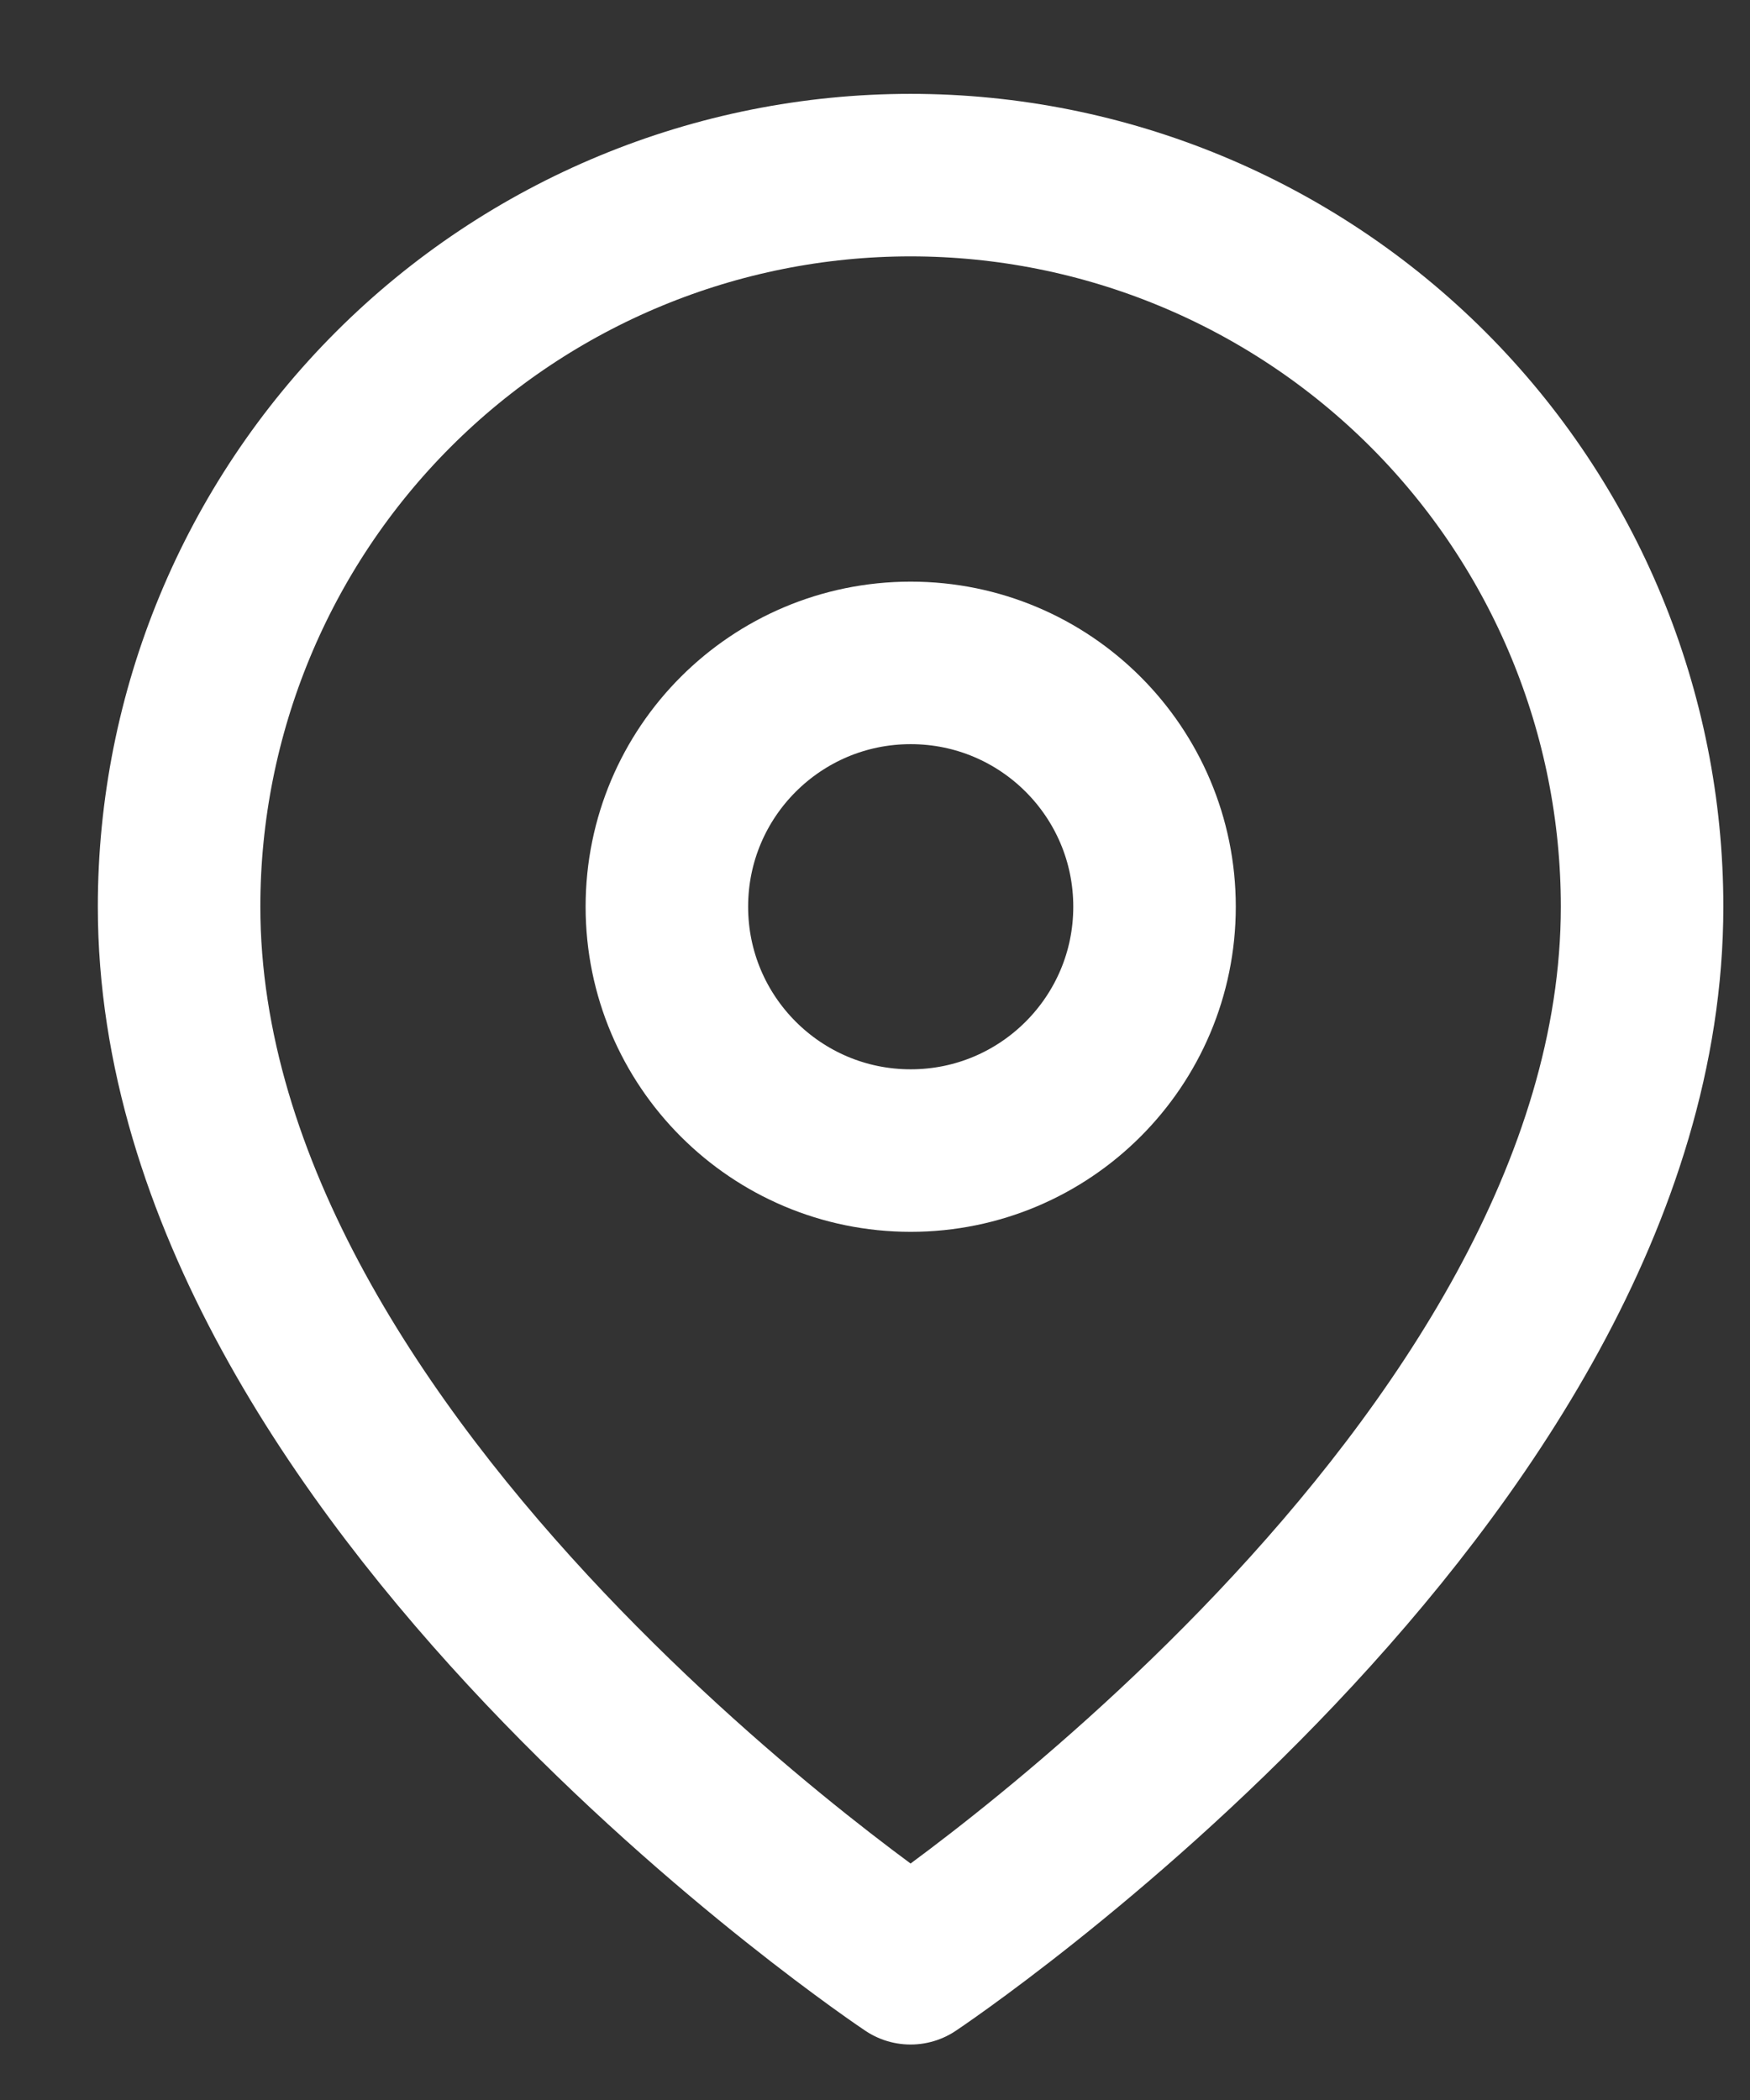 <svg width="15" height="18" viewBox="0 0 15 18" fill="none" xmlns="http://www.w3.org/2000/svg">
<rect x="0" y="0" width="15" height="18" fill="#333333" stroke="none"/>
<path d="M14.075 7.771C14.075 12.648 7.805 16.828 7.805 16.828C7.805 16.828 1.535 12.648 1.535 7.771C1.535 6.108 2.196 4.513 3.372 3.337C4.547 2.162 6.142 1.501 7.805 1.501C9.468 1.501 11.063 2.162 12.239 3.337C13.415 4.513 14.075 6.108 14.075 7.771Z" stroke="white" stroke-width="1.393" stroke-linecap="round" stroke-linejoin="round"/>
<path d="M7.806 9.862C8.96 9.862 9.896 8.926 9.896 7.772C9.896 6.617 8.96 5.682 7.806 5.682C6.652 5.682 5.716 6.617 5.716 7.772C5.716 8.926 6.652 9.862 7.806 9.862Z" stroke="white" stroke-width="1.393" stroke-linecap="round" stroke-linejoin="round"/>
</svg>
